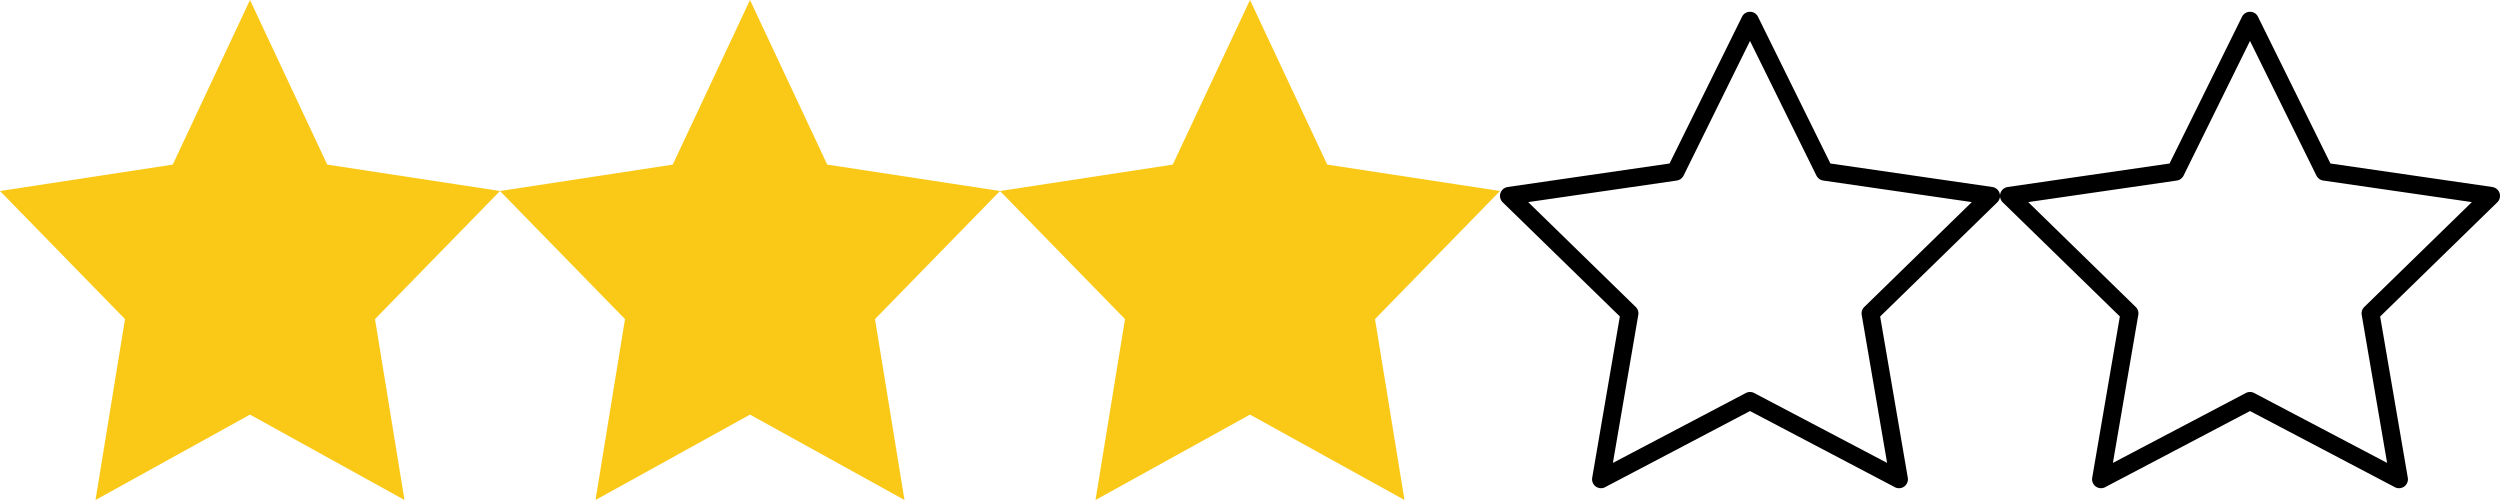 <?xml version="1.0" encoding="UTF-8" standalone="no"?>
<!DOCTYPE svg PUBLIC "-//W3C//DTD SVG 1.1//EN" "http://www.w3.org/Graphics/SVG/1.1/DTD/svg11.dtd">
<svg version="1.1" xmlns="http://www.w3.org/2000/svg" xmlns:xlink="http://www.w3.org/1999/xlink" preserveAspectRatio="xMidYMid meet" viewBox="0 0 500 100" width="500" height="100"><defs><path d="M265.45 32.92L300 38.2L275 63.82L280.9 100L250 82.92L219.1 100L225 63.82L200 38.2L234.55 32.92L250 0L265.45 32.92Z" id="g5kBkTy6mg"></path><path d="M65.45 32.92L100 38.2L75 63.82L80.9 100L50 82.92L19.1 100L25 63.82L0 38.2L34.55 32.92L50 0L65.45 32.92Z" id="b4j0LOMdl6"></path><path d="M165.45 32.92L200 38.2L175 63.82L180.9 100L150 82.92L119.1 100L125 63.82L100 38.2L134.55 32.92L150 0L165.45 32.92Z" id="e1qI7xFRl0"></path><path d="M450.1 2.36L450.15 2.36L450.2 2.37L450.25 2.37L450.3 2.38L450.35 2.39L450.4 2.4L450.45 2.41L450.5 2.43L450.54 2.44L450.59 2.46L450.64 2.47L450.68 2.49L450.73 2.51L450.77 2.53L450.82 2.55L450.86 2.58L450.9 2.6L450.95 2.63L450.99 2.65L451.03 2.68L451.07 2.71L451.11 2.74L451.15 2.77L451.18 2.8L451.22 2.84L451.26 2.87L451.29 2.91L451.32 2.94L451.36 2.98L451.39 3.02L451.42 3.06L451.45 3.1L451.48 3.14L451.51 3.18L451.53 3.22L451.56 3.27L451.58 3.31L451.6 3.36L466.09 32.7L498.47 37.4L498.52 37.41L498.57 37.42L498.62 37.43L498.67 37.45L498.71 37.46L498.76 37.47L498.81 37.49L498.86 37.51L498.9 37.53L498.95 37.55L498.99 37.57L499.04 37.59L499.08 37.61L499.12 37.64L499.17 37.66L499.21 37.69L499.25 37.72L499.29 37.75L499.33 37.78L499.36 37.81L499.4 37.84L499.44 37.87L499.47 37.91L499.51 37.94L499.54 37.98L499.57 38.02L499.6 38.05L499.64 38.09L499.66 38.13L499.69 38.17L499.72 38.21L499.75 38.26L499.77 38.3L499.8 38.34L499.82 38.39L499.84 38.43L499.86 38.48L499.88 38.53L499.9 38.58L499.91 38.62L499.93 38.67L499.94 38.72L499.95 38.77L499.97 38.82L499.97 38.87L499.98 38.92L499.99 38.97L499.99 39.02L500 39.07L500 39.12L500 39.17L500 39.21L500 39.26L500 39.31L499.99 39.36L499.99 39.41L499.98 39.46L499.97 39.51L499.96 39.56L499.95 39.6L499.94 39.65L499.92 39.7L499.91 39.75L499.89 39.79L499.87 39.84L499.86 39.88L499.84 39.93L499.81 39.97L499.79 40.02L499.77 40.06L499.74 40.1L499.72 40.15L499.69 40.19L499.66 40.23L499.63 40.27L499.6 40.31L499.57 40.35L499.53 40.38L499.5 40.42L499.46 40.46L476.03 63.3L481.56 95.55L481.57 95.6L481.57 95.65L481.58 95.7L481.58 95.75L481.58 95.8L481.59 95.85L481.58 95.9L481.58 95.95L481.58 96L481.57 96.05L481.57 96.1L481.56 96.15L481.55 96.19L481.54 96.24L481.53 96.29L481.52 96.34L481.5 96.39L481.49 96.43L481.47 96.48L481.45 96.52L481.43 96.57L481.41 96.61L481.39 96.66L481.37 96.7L481.35 96.75L481.32 96.79L481.29 96.83L481.27 96.87L481.24 96.91L481.21 96.95L481.18 96.99L481.15 97.03L481.11 97.06L481.08 97.1L481.04 97.14L481.01 97.17L480.97 97.2L480.93 97.24L480.89 97.27L480.85 97.3L480.81 97.33L480.77 97.36L480.72 97.38L480.68 97.41L480.63 97.43L480.59 97.46L480.54 97.48L480.5 97.5L480.45 97.52L480.41 97.54L480.36 97.55L480.31 97.57L480.26 97.58L480.22 97.59L480.17 97.6L480.12 97.61L480.07 97.62L480.02 97.63L479.97 97.63L479.93 97.64L479.88 97.64L479.83 97.64L479.78 97.64L479.73 97.64L479.68 97.64L479.63 97.64L479.58 97.63L479.53 97.62L479.48 97.61L479.43 97.61L479.39 97.59L479.34 97.58L479.29 97.57L479.24 97.55L479.19 97.54L479.15 97.52L479.1 97.5L479.05 97.48L479.01 97.46L478.96 97.43L450 82.21L421.04 97.43L421.02 97.44L421 97.45L420.98 97.46L420.96 97.47L420.94 97.48L420.92 97.49L420.9 97.5L420.88 97.51L420.86 97.52L420.84 97.52L420.81 97.53L420.79 97.54L420.77 97.55L420.75 97.55L420.73 97.56L420.71 97.57L420.69 97.57L420.67 97.58L420.65 97.58L420.63 97.59L420.61 97.59L420.59 97.6L420.57 97.6L420.54 97.61L420.52 97.61L420.5 97.61L420.48 97.62L420.46 97.62L420.44 97.62L420.42 97.63L420.4 97.63L420.37 97.63L420.35 97.63L420.33 97.63L420.31 97.64L420.29 97.64L420.27 97.64L420.25 97.64L420.22 97.64L420.2 97.64L420.18 97.64L420.15 97.64L420.12 97.64L420.09 97.64L420.06 97.63L420.04 97.63L420.01 97.63L419.98 97.62L419.95 97.62L419.93 97.62L419.9 97.61L419.87 97.61L419.84 97.6L419.82 97.6L419.79 97.59L419.76 97.58L419.74 97.58L419.71 97.57L419.68 97.56L419.65 97.55L419.63 97.54L419.6 97.54L419.58 97.53L419.55 97.52L419.52 97.5L419.5 97.49L419.47 97.48L419.45 97.47L419.42 97.46L419.39 97.45L419.37 97.43L419.34 97.42L419.32 97.41L419.29 97.39L419.27 97.38L419.25 97.36L419.22 97.35L419.2 97.33L419.17 97.31L419.15 97.3L419.11 97.27L419.07 97.23L419.03 97.2L418.99 97.17L418.96 97.13L418.92 97.1L418.89 97.06L418.85 97.03L418.82 96.99L418.79 96.95L418.76 96.91L418.73 96.87L418.7 96.83L418.68 96.79L418.65 96.74L418.63 96.7L418.61 96.66L418.58 96.61L418.56 96.57L418.55 96.52L418.53 96.48L418.51 96.43L418.5 96.38L418.48 96.34L418.47 96.29L418.46 96.24L418.45 96.19L418.44 96.14L418.43 96.1L418.42 96.05L418.42 96L418.42 95.95L418.41 95.9L418.41 95.85L418.41 95.8L418.42 95.75L418.42 95.7L418.43 95.65L418.43 95.6L418.44 95.55L423.97 63.29L400.54 40.46L400.5 40.42L400.47 40.38L400.44 40.35L400.4 40.31L400.37 40.27L400.34 40.23L400.31 40.19L400.29 40.15L400.26 40.1L400.23 40.06L400.21 40.02L400.19 39.97L400.17 39.93L400.15 39.88L400.13 39.84L400.11 39.79L400.09 39.75L400.08 39.7L400.07 39.65L400.05 39.6L400.04 39.56L400.03 39.51L400.02 39.46L400.02 39.41L400.01 39.36L400.01 39.31L400 39.26L400 39.21L400 39.17L400 39.12L400 39.07L400.01 39.02L400.01 38.97L400.02 38.92L400.03 38.87L400.04 38.82L400.05 38.77L400.06 38.72L400.07 38.67L400.09 38.62L400.1 38.58L400.12 38.53L400.14 38.48L400.16 38.43L400.18 38.39L400.21 38.34L400.23 38.3L400.25 38.26L400.28 38.22L400.31 38.17L400.34 38.13L400.37 38.09L400.4 38.05L400.43 38.02L400.46 37.98L400.49 37.94L400.53 37.91L400.56 37.87L400.6 37.84L400.64 37.81L400.67 37.78L400.71 37.75L400.75 37.72L400.79 37.69L400.84 37.66L400.88 37.64L400.92 37.61L400.96 37.59L401.01 37.57L401.05 37.55L401.1 37.53L401.14 37.51L401.19 37.49L401.24 37.47L401.29 37.46L401.34 37.45L401.38 37.43L401.43 37.42L401.48 37.41L401.53 37.4L433.91 32.7L448.4 3.36L448.42 3.31L448.44 3.27L448.47 3.22L448.5 3.18L448.52 3.14L448.55 3.1L448.58 3.06L448.61 3.02L448.65 2.98L448.68 2.94L448.71 2.91L448.75 2.87L448.78 2.84L448.82 2.8L448.86 2.77L448.9 2.74L448.93 2.71L448.97 2.68L449.02 2.65L449.06 2.63L449.1 2.6L449.14 2.58L449.18 2.55L449.23 2.53L449.27 2.51L449.32 2.49L449.36 2.47L449.41 2.46L449.46 2.44L449.51 2.43L449.55 2.41L449.6 2.4L449.65 2.39L449.7 2.38L449.75 2.37L449.8 2.37L449.85 2.36L449.9 2.36L449.95 2.36L450 2.36L450.05 2.36L450.1 2.36ZM436.69 35.17L436.67 35.21L436.64 35.24L436.62 35.28L436.6 35.32L436.57 35.35L436.55 35.39L436.52 35.42L436.5 35.46L436.47 35.49L436.44 35.52L436.41 35.56L436.38 35.59L436.35 35.62L436.32 35.65L436.29 35.68L436.25 35.7L436.22 35.73L436.19 35.76L436.15 35.78L436.12 35.81L436.08 35.83L436.05 35.86L436.01 35.88L435.97 35.9L435.94 35.92L435.9 35.94L435.86 35.96L435.82 35.98L435.78 35.99L435.74 36.01L435.7 36.02L435.66 36.04L435.62 36.05L435.57 36.06L435.53 36.07L435.49 36.08L435.45 36.09L435.4 36.1L435.36 36.11L405.64 40.42L427.14 61.39L427.18 61.42L427.21 61.45L427.24 61.49L427.26 61.52L427.29 61.55L427.32 61.59L427.34 61.62L427.37 61.66L427.39 61.69L427.42 61.73L427.44 61.77L427.46 61.8L427.48 61.84L427.5 61.88L427.52 61.92L427.54 61.96L427.55 62L427.57 62.04L427.58 62.08L427.6 62.12L427.61 62.16L427.62 62.2L427.63 62.24L427.64 62.28L427.65 62.33L427.66 62.37L427.67 62.41L427.67 62.45L427.68 62.5L427.68 62.54L427.68 62.58L427.68 62.63L427.68 62.67L427.68 62.71L427.68 62.76L427.68 62.8L427.68 62.84L427.67 62.89L427.67 62.93L427.66 62.97L422.58 92.58L449.17 78.6L449.21 78.58L449.25 78.56L449.29 78.54L449.33 78.53L449.37 78.51L449.41 78.5L449.45 78.48L449.49 78.47L449.53 78.46L449.57 78.45L449.62 78.44L449.66 78.43L449.7 78.42L449.74 78.41L449.79 78.41L449.83 78.4L449.87 78.4L449.91 78.4L449.96 78.39L450 78.39L450.04 78.39L450.09 78.4L450.13 78.4L450.17 78.4L450.21 78.41L450.26 78.41L450.3 78.42L450.34 78.43L450.38 78.44L450.43 78.45L450.47 78.46L450.51 78.47L450.55 78.48L450.59 78.5L450.63 78.51L450.67 78.53L450.72 78.54L450.76 78.56L450.8 78.58L450.83 78.6L477.42 92.58L472.34 62.97L472.34 62.93L472.33 62.89L472.33 62.84L472.32 62.8L472.32 62.76L472.32 62.71L472.32 62.67L472.32 62.63L472.32 62.58L472.32 62.54L472.33 62.5L472.33 62.45L472.34 62.41L472.34 62.37L472.35 62.33L472.36 62.28L472.37 62.24L472.38 62.2L472.39 62.16L472.4 62.12L472.42 62.08L472.43 62.04L472.45 62L472.47 61.96L472.48 61.92L472.5 61.88L472.52 61.84L472.54 61.8L472.56 61.77L472.59 61.73L472.61 61.69L472.63 61.66L472.66 61.62L472.68 61.59L472.71 61.55L472.74 61.52L472.77 61.49L472.8 61.45L472.83 61.42L472.86 61.39L494.37 40.42L464.64 36.11L464.6 36.1L464.56 36.09L464.51 36.08L464.47 36.07L464.43 36.06L464.39 36.05L464.34 36.04L464.3 36.02L464.26 36.01L464.22 35.99L464.18 35.97L464.14 35.96L464.1 35.94L464.07 35.92L464.03 35.9L463.99 35.88L463.95 35.85L463.92 35.83L463.88 35.81L463.85 35.78L463.81 35.76L463.78 35.73L463.75 35.7L463.71 35.67L463.68 35.65L463.65 35.62L463.62 35.59L463.59 35.55L463.56 35.52L463.53 35.49L463.51 35.46L463.48 35.42L463.45 35.39L463.43 35.35L463.4 35.32L463.38 35.28L463.36 35.24L463.34 35.2L463.31 35.17L463.29 35.13L450 8.19L436.71 35.13L436.69 35.17Z" id="e41U5VEnEK"></path><path d="M350.1 2.36L350.15 2.36L350.2 2.37L350.25 2.37L350.3 2.38L350.35 2.39L350.4 2.4L350.45 2.41L350.5 2.43L350.54 2.44L350.59 2.46L350.64 2.47L350.68 2.49L350.73 2.51L350.77 2.53L350.82 2.55L350.86 2.58L350.9 2.6L350.95 2.63L350.99 2.65L351.03 2.68L351.07 2.71L351.11 2.74L351.14 2.77L351.18 2.8L351.22 2.84L351.25 2.87L351.29 2.91L351.32 2.94L351.36 2.98L351.39 3.02L351.42 3.06L351.45 3.1L351.48 3.14L351.5 3.18L351.53 3.22L351.56 3.27L351.58 3.31L351.6 3.36L366.08 32.7L398.47 37.4L398.52 37.41L398.57 37.42L398.62 37.43L398.67 37.45L398.71 37.46L398.76 37.47L398.81 37.49L398.86 37.51L398.9 37.53L398.95 37.55L398.99 37.57L399.04 37.59L399.08 37.61L399.12 37.64L399.17 37.66L399.21 37.69L399.25 37.72L399.29 37.75L399.33 37.78L399.36 37.81L399.4 37.84L399.44 37.87L399.47 37.91L399.51 37.94L399.54 37.98L399.57 38.02L399.6 38.05L399.63 38.09L399.66 38.13L399.69 38.17L399.72 38.21L399.75 38.26L399.77 38.3L399.79 38.34L399.82 38.39L399.84 38.43L399.86 38.48L399.88 38.53L399.9 38.58L399.91 38.62L399.93 38.67L399.94 38.72L399.95 38.77L399.96 38.82L399.97 38.87L399.98 38.92L399.99 38.97L399.99 39.02L400 39.07L400 39.12L400 39.17L400 39.21L400 39.26L400 39.31L399.99 39.36L399.99 39.41L399.98 39.46L399.97 39.51L399.96 39.56L399.95 39.6L399.94 39.65L399.92 39.7L399.91 39.75L399.89 39.79L399.87 39.84L399.85 39.88L399.83 39.93L399.81 39.97L399.79 40.02L399.77 40.06L399.74 40.1L399.72 40.15L399.69 40.19L399.66 40.23L399.63 40.27L399.6 40.31L399.57 40.35L399.53 40.38L399.5 40.42L399.46 40.46L376.03 63.3L381.56 95.55L381.57 95.6L381.57 95.65L381.58 95.7L381.58 95.75L381.58 95.8L381.58 95.85L381.58 95.9L381.58 95.95L381.58 96L381.57 96.05L381.57 96.1L381.56 96.15L381.55 96.19L381.54 96.24L381.53 96.29L381.52 96.34L381.5 96.39L381.49 96.43L381.47 96.48L381.45 96.52L381.43 96.57L381.41 96.61L381.39 96.66L381.37 96.7L381.34 96.75L381.32 96.79L381.29 96.83L381.27 96.87L381.24 96.91L381.21 96.95L381.18 96.99L381.14 97.03L381.11 97.06L381.08 97.1L381.04 97.14L381 97.17L380.97 97.2L380.93 97.24L380.89 97.27L380.85 97.3L380.81 97.33L380.76 97.36L380.72 97.38L380.68 97.41L380.63 97.43L380.59 97.46L380.54 97.48L380.5 97.5L380.45 97.52L380.41 97.54L380.36 97.55L380.31 97.57L380.26 97.58L380.22 97.59L380.17 97.6L380.12 97.61L380.07 97.62L380.02 97.63L379.97 97.63L379.92 97.64L379.88 97.64L379.83 97.64L379.78 97.64L379.73 97.64L379.68 97.64L379.63 97.64L379.58 97.63L379.53 97.62L379.48 97.61L379.43 97.61L379.39 97.59L379.34 97.58L379.29 97.57L379.24 97.55L379.19 97.54L379.15 97.52L379.1 97.5L379.05 97.48L379.01 97.46L378.96 97.43L350 82.21L321.03 97.43L321.02 97.44L321 97.45L320.98 97.46L320.96 97.47L320.94 97.48L320.92 97.49L320.9 97.5L320.88 97.51L320.86 97.52L320.83 97.52L320.81 97.53L320.79 97.54L320.77 97.55L320.75 97.55L320.73 97.56L320.71 97.57L320.69 97.57L320.67 97.58L320.65 97.58L320.63 97.59L320.61 97.59L320.59 97.6L320.56 97.6L320.54 97.61L320.52 97.61L320.5 97.61L320.48 97.62L320.46 97.62L320.44 97.62L320.42 97.63L320.39 97.63L320.37 97.63L320.35 97.63L320.33 97.63L320.31 97.64L320.29 97.64L320.27 97.64L320.25 97.64L320.22 97.64L320.2 97.64L320.17 97.64L320.15 97.64L320.12 97.64L320.09 97.64L320.06 97.63L320.04 97.63L320.01 97.63L319.98 97.62L319.95 97.62L319.93 97.62L319.9 97.61L319.87 97.61L319.84 97.6L319.82 97.6L319.79 97.59L319.76 97.58L319.73 97.58L319.71 97.57L319.68 97.56L319.65 97.55L319.63 97.54L319.6 97.54L319.57 97.53L319.55 97.52L319.52 97.5L319.5 97.49L319.47 97.48L319.44 97.47L319.42 97.46L319.39 97.45L319.37 97.43L319.34 97.42L319.32 97.41L319.29 97.39L319.27 97.38L319.25 97.36L319.22 97.35L319.2 97.33L319.17 97.31L319.15 97.3L319.11 97.27L319.07 97.23L319.03 97.2L318.99 97.17L318.96 97.13L318.92 97.1L318.89 97.06L318.85 97.03L318.82 96.99L318.79 96.95L318.76 96.91L318.73 96.87L318.7 96.83L318.68 96.79L318.65 96.74L318.63 96.7L318.61 96.66L318.58 96.61L318.56 96.57L318.54 96.52L318.53 96.48L318.51 96.43L318.49 96.38L318.48 96.34L318.47 96.29L318.46 96.24L318.45 96.19L318.44 96.14L318.43 96.1L318.42 96.05L318.42 96L318.42 95.95L318.41 95.9L318.41 95.85L318.41 95.8L318.42 95.75L318.42 95.7L318.42 95.65L318.43 95.6L318.44 95.55L323.97 63.29L300.54 40.46L300.5 40.42L300.47 40.38L300.44 40.35L300.4 40.31L300.37 40.27L300.34 40.23L300.31 40.19L300.29 40.15L300.26 40.1L300.23 40.06L300.21 40.02L300.19 39.97L300.17 39.93L300.15 39.88L300.13 39.84L300.11 39.79L300.09 39.75L300.08 39.7L300.06 39.65L300.05 39.6L300.04 39.56L300.03 39.51L300.02 39.46L300.02 39.41L300.01 39.36L300.01 39.31L300 39.26L300 39.21L300 39.17L300 39.12L300 39.07L300.01 39.02L300.01 38.97L300.02 38.92L300.03 38.87L300.04 38.82L300.05 38.77L300.06 38.72L300.07 38.67L300.09 38.62L300.1 38.58L300.12 38.53L300.14 38.48L300.16 38.43L300.18 38.39L300.2 38.34L300.23 38.3L300.25 38.26L300.28 38.22L300.31 38.17L300.34 38.13L300.36 38.09L300.4 38.05L300.43 38.02L300.46 37.98L300.49 37.94L300.53 37.91L300.56 37.87L300.6 37.84L300.64 37.81L300.67 37.78L300.71 37.75L300.75 37.72L300.79 37.69L300.83 37.66L300.88 37.64L300.92 37.61L300.96 37.59L301.01 37.57L301.05 37.55L301.1 37.53L301.14 37.51L301.19 37.49L301.24 37.47L301.29 37.46L301.33 37.45L301.38 37.43L301.43 37.42L301.48 37.41L301.53 37.4L333.91 32.7L348.4 3.36L348.42 3.31L348.44 3.27L348.47 3.22L348.5 3.18L348.52 3.14L348.55 3.1L348.58 3.06L348.61 3.02L348.65 2.98L348.68 2.94L348.71 2.91L348.75 2.87L348.78 2.84L348.82 2.8L348.86 2.77L348.89 2.74L348.93 2.71L348.97 2.68L349.01 2.65L349.06 2.63L349.1 2.6L349.14 2.58L349.18 2.55L349.23 2.53L349.27 2.51L349.32 2.49L349.36 2.47L349.41 2.46L349.46 2.44L349.5 2.43L349.55 2.41L349.6 2.4L349.65 2.39L349.7 2.38L349.75 2.37L349.8 2.37L349.85 2.36L349.9 2.36L349.95 2.36L350 2.36L350.05 2.36L350.1 2.36ZM336.69 35.17L336.67 35.21L336.64 35.24L336.62 35.28L336.6 35.32L336.57 35.35L336.55 35.39L336.52 35.42L336.49 35.46L336.47 35.49L336.44 35.52L336.41 35.56L336.38 35.59L336.35 35.62L336.32 35.65L336.29 35.68L336.25 35.7L336.22 35.73L336.19 35.76L336.15 35.78L336.12 35.81L336.08 35.83L336.05 35.86L336.01 35.88L335.97 35.9L335.93 35.92L335.9 35.94L335.86 35.96L335.82 35.98L335.78 35.99L335.74 36.01L335.7 36.02L335.66 36.04L335.61 36.05L335.57 36.06L335.53 36.07L335.49 36.08L335.45 36.09L335.4 36.1L335.36 36.11L305.64 40.42L327.14 61.39L327.18 61.42L327.21 61.45L327.23 61.49L327.26 61.52L327.29 61.55L327.32 61.59L327.34 61.62L327.37 61.66L327.39 61.69L327.42 61.73L327.44 61.77L327.46 61.8L327.48 61.84L327.5 61.88L327.52 61.92L327.54 61.96L327.55 62L327.57 62.04L327.58 62.08L327.6 62.12L327.61 62.16L327.62 62.2L327.63 62.24L327.64 62.28L327.65 62.33L327.66 62.37L327.66 62.41L327.67 62.45L327.68 62.5L327.68 62.54L327.68 62.58L327.68 62.63L327.68 62.67L327.68 62.71L327.68 62.76L327.68 62.8L327.68 62.84L327.67 62.89L327.66 62.93L327.66 62.97L322.58 92.58L349.17 78.6L349.21 78.58L349.25 78.56L349.29 78.54L349.33 78.53L349.37 78.51L349.41 78.5L349.45 78.48L349.49 78.47L349.53 78.46L349.57 78.45L349.62 78.44L349.66 78.43L349.7 78.42L349.74 78.41L349.79 78.41L349.83 78.4L349.87 78.4L349.91 78.4L349.96 78.39L350 78.39L350.04 78.39L350.09 78.4L350.13 78.4L350.17 78.4L350.21 78.41L350.26 78.41L350.3 78.42L350.34 78.43L350.38 78.44L350.43 78.45L350.47 78.46L350.51 78.47L350.55 78.48L350.59 78.5L350.63 78.51L350.67 78.53L350.71 78.54L350.75 78.56L350.79 78.58L350.83 78.6L377.42 92.58L372.34 62.97L372.34 62.93L372.33 62.89L372.32 62.84L372.32 62.8L372.32 62.76L372.32 62.71L372.32 62.67L372.32 62.63L372.32 62.58L372.32 62.54L372.33 62.5L372.33 62.45L372.34 62.41L372.34 62.37L372.35 62.33L372.36 62.28L372.37 62.24L372.38 62.2L372.39 62.16L372.4 62.12L372.42 62.08L372.43 62.04L372.45 62L372.46 61.96L372.48 61.92L372.5 61.88L372.52 61.84L372.54 61.8L372.56 61.77L372.58 61.73L372.61 61.69L372.63 61.66L372.66 61.62L372.68 61.59L372.71 61.55L372.74 61.52L372.77 61.49L372.79 61.45L372.83 61.42L372.86 61.39L394.36 40.42L364.64 36.11L364.6 36.1L364.56 36.09L364.51 36.08L364.47 36.07L364.43 36.06L364.39 36.05L364.34 36.04L364.3 36.02L364.26 36.01L364.22 35.99L364.18 35.97L364.14 35.96L364.1 35.94L364.07 35.92L364.03 35.9L363.99 35.88L363.95 35.85L363.92 35.83L363.88 35.81L363.85 35.78L363.81 35.76L363.78 35.73L363.75 35.7L363.71 35.67L363.68 35.65L363.65 35.62L363.62 35.59L363.59 35.55L363.56 35.52L363.53 35.49L363.51 35.46L363.48 35.42L363.45 35.39L363.43 35.35L363.4 35.32L363.38 35.28L363.36 35.24L363.34 35.2L363.31 35.17L363.29 35.13L350 8.19L336.71 35.13L336.69 35.17Z" id="cir3X4s6P"></path></defs><g><g><g><use xlink:href="#g5kBkTy6mg" opacity="1" fill="#fac917" fill-opacity="1"></use><g><use xlink:href="#g5kBkTy6mg" opacity="1" fill-opacity="0" stroke="#000000" stroke-width="1" stroke-opacity="0"></use></g></g><g><use xlink:href="#b4j0LOMdl6" opacity="1" fill="#fac917" fill-opacity="1"></use><g><use xlink:href="#b4j0LOMdl6" opacity="1" fill-opacity="0" stroke="#000000" stroke-width="1" stroke-opacity="0"></use></g></g><g><use xlink:href="#e1qI7xFRl0" opacity="1" fill="#fac917" fill-opacity="1"></use><g><use xlink:href="#e1qI7xFRl0" opacity="1" fill-opacity="0" stroke="#000000" stroke-width="1" stroke-opacity="0"></use></g></g><g><use xlink:href="#e41U5VEnEK" opacity="1" fill="#000000" fill-opacity="1"></use><g><use xlink:href="#e41U5VEnEK" opacity="1" fill-opacity="0" stroke="#000000" stroke-width="1" stroke-opacity="0"></use></g></g><g><use xlink:href="#cir3X4s6P" opacity="1" fill="#000000" fill-opacity="1"></use><g><use xlink:href="#cir3X4s6P" opacity="1" fill-opacity="0" stroke="#000000" stroke-width="1" stroke-opacity="0"></use></g></g></g></g></svg>